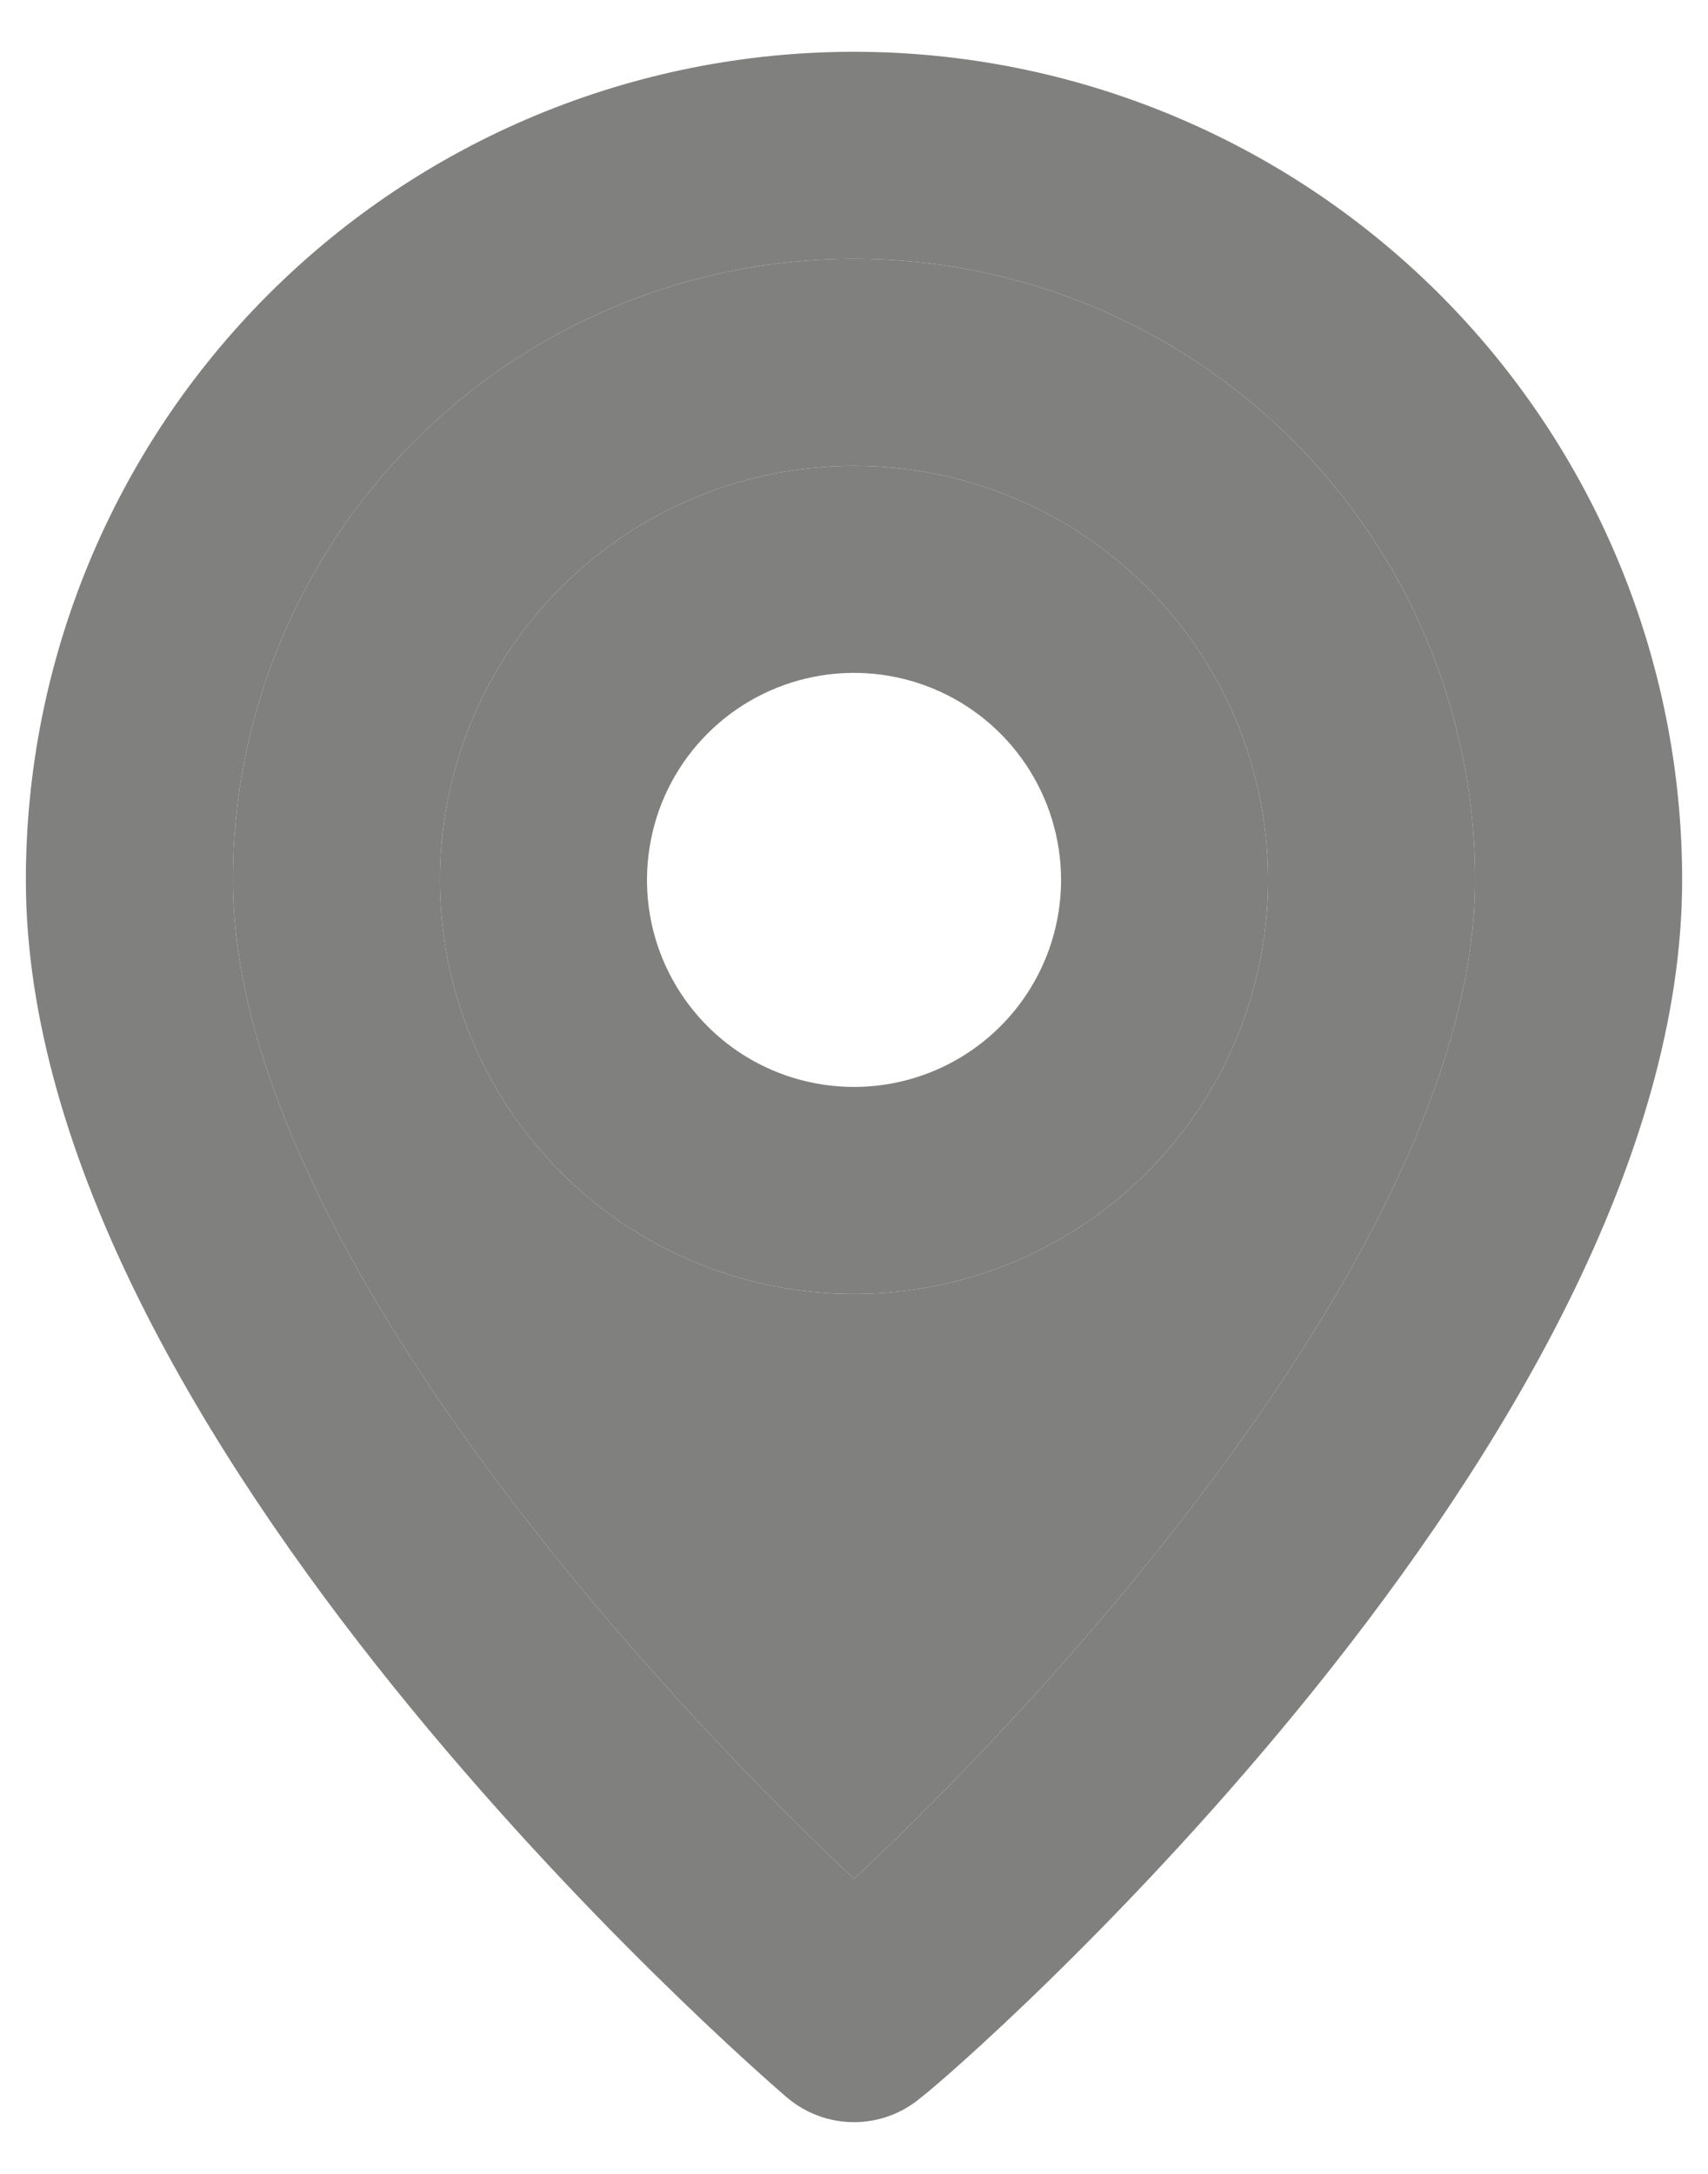 <svg width="22" height="28" viewBox="0 0 22 28" fill="none" xmlns="http://www.w3.org/2000/svg">
<path fill-rule="evenodd" clip-rule="evenodd" d="M11 24.2C8.16 21.533 3 15.787 3 11.333C3 9.212 3.843 7.177 5.343 5.677C6.843 4.176 8.878 3.333 11 3.333C13.122 3.333 15.156 4.176 16.657 5.677C18.157 7.177 19 9.212 19 11.333C19 15.787 13.84 21.547 11 24.2ZM8.037 6.899C8.914 6.313 9.945 6 11 6C12.415 6 13.771 6.562 14.771 7.562C15.771 8.562 16.333 9.919 16.333 11.333C16.333 12.388 16.02 13.419 15.434 14.296C14.848 15.174 14.015 15.857 13.041 16.261C12.066 16.664 10.994 16.77 9.96 16.564C8.925 16.358 7.975 15.851 7.229 15.105C6.483 14.359 5.975 13.409 5.769 12.374C5.563 11.339 5.669 10.267 6.073 9.292C6.476 8.318 7.16 7.485 8.037 6.899Z" fill="#80807F"/>
<path fill-rule="evenodd" clip-rule="evenodd" d="M3.458 3.791C5.458 1.791 8.171 0.667 11 0.667C13.829 0.667 16.542 1.791 18.543 3.791C20.543 5.791 21.667 8.504 21.667 11.333C21.667 18.533 12.333 26.667 11.867 27.013C11.625 27.22 11.318 27.334 11 27.334C10.682 27.334 10.375 27.22 10.133 27.013L10.131 27.012C9.7 26.638 0.333 18.521 0.333 11.333C0.333 8.504 1.457 5.791 3.458 3.791ZM3 11.333C3 15.787 8.16 21.533 11 24.2C13.84 21.547 19 15.787 19 11.333C19 9.212 18.157 7.177 16.657 5.677C15.156 4.176 13.122 3.333 11 3.333C8.878 3.333 6.843 4.176 5.343 5.677C3.843 7.177 3 9.212 3 11.333Z" fill="#80807F"/>
<path fill-rule="evenodd" clip-rule="evenodd" d="M11 6C9.945 6 8.914 6.313 8.037 6.899C7.16 7.485 6.476 8.318 6.073 9.292C5.669 10.267 5.563 11.339 5.769 12.374C5.975 13.409 6.483 14.359 7.229 15.105C7.975 15.851 8.925 16.358 9.96 16.564C10.994 16.77 12.066 16.664 13.041 16.261C14.015 15.857 14.848 15.174 15.434 14.296C16.02 13.419 16.333 12.388 16.333 11.333C16.333 9.919 15.771 8.562 14.771 7.562C13.771 6.562 12.415 6 11 6ZM9.518 13.551C9.957 13.844 10.473 14 11 14C11.707 14 12.386 13.719 12.886 13.219C13.386 12.719 13.667 12.041 13.667 11.333C13.667 10.806 13.51 10.29 13.217 9.852C12.924 9.413 12.508 9.072 12.021 8.87C11.533 8.668 10.997 8.615 10.48 8.718C9.962 8.821 9.487 9.075 9.114 9.448C8.741 9.821 8.487 10.296 8.385 10.813C8.282 11.331 8.334 11.867 8.536 12.354C8.738 12.841 9.08 13.258 9.518 13.551Z" fill="#80807F"/>
</svg>
